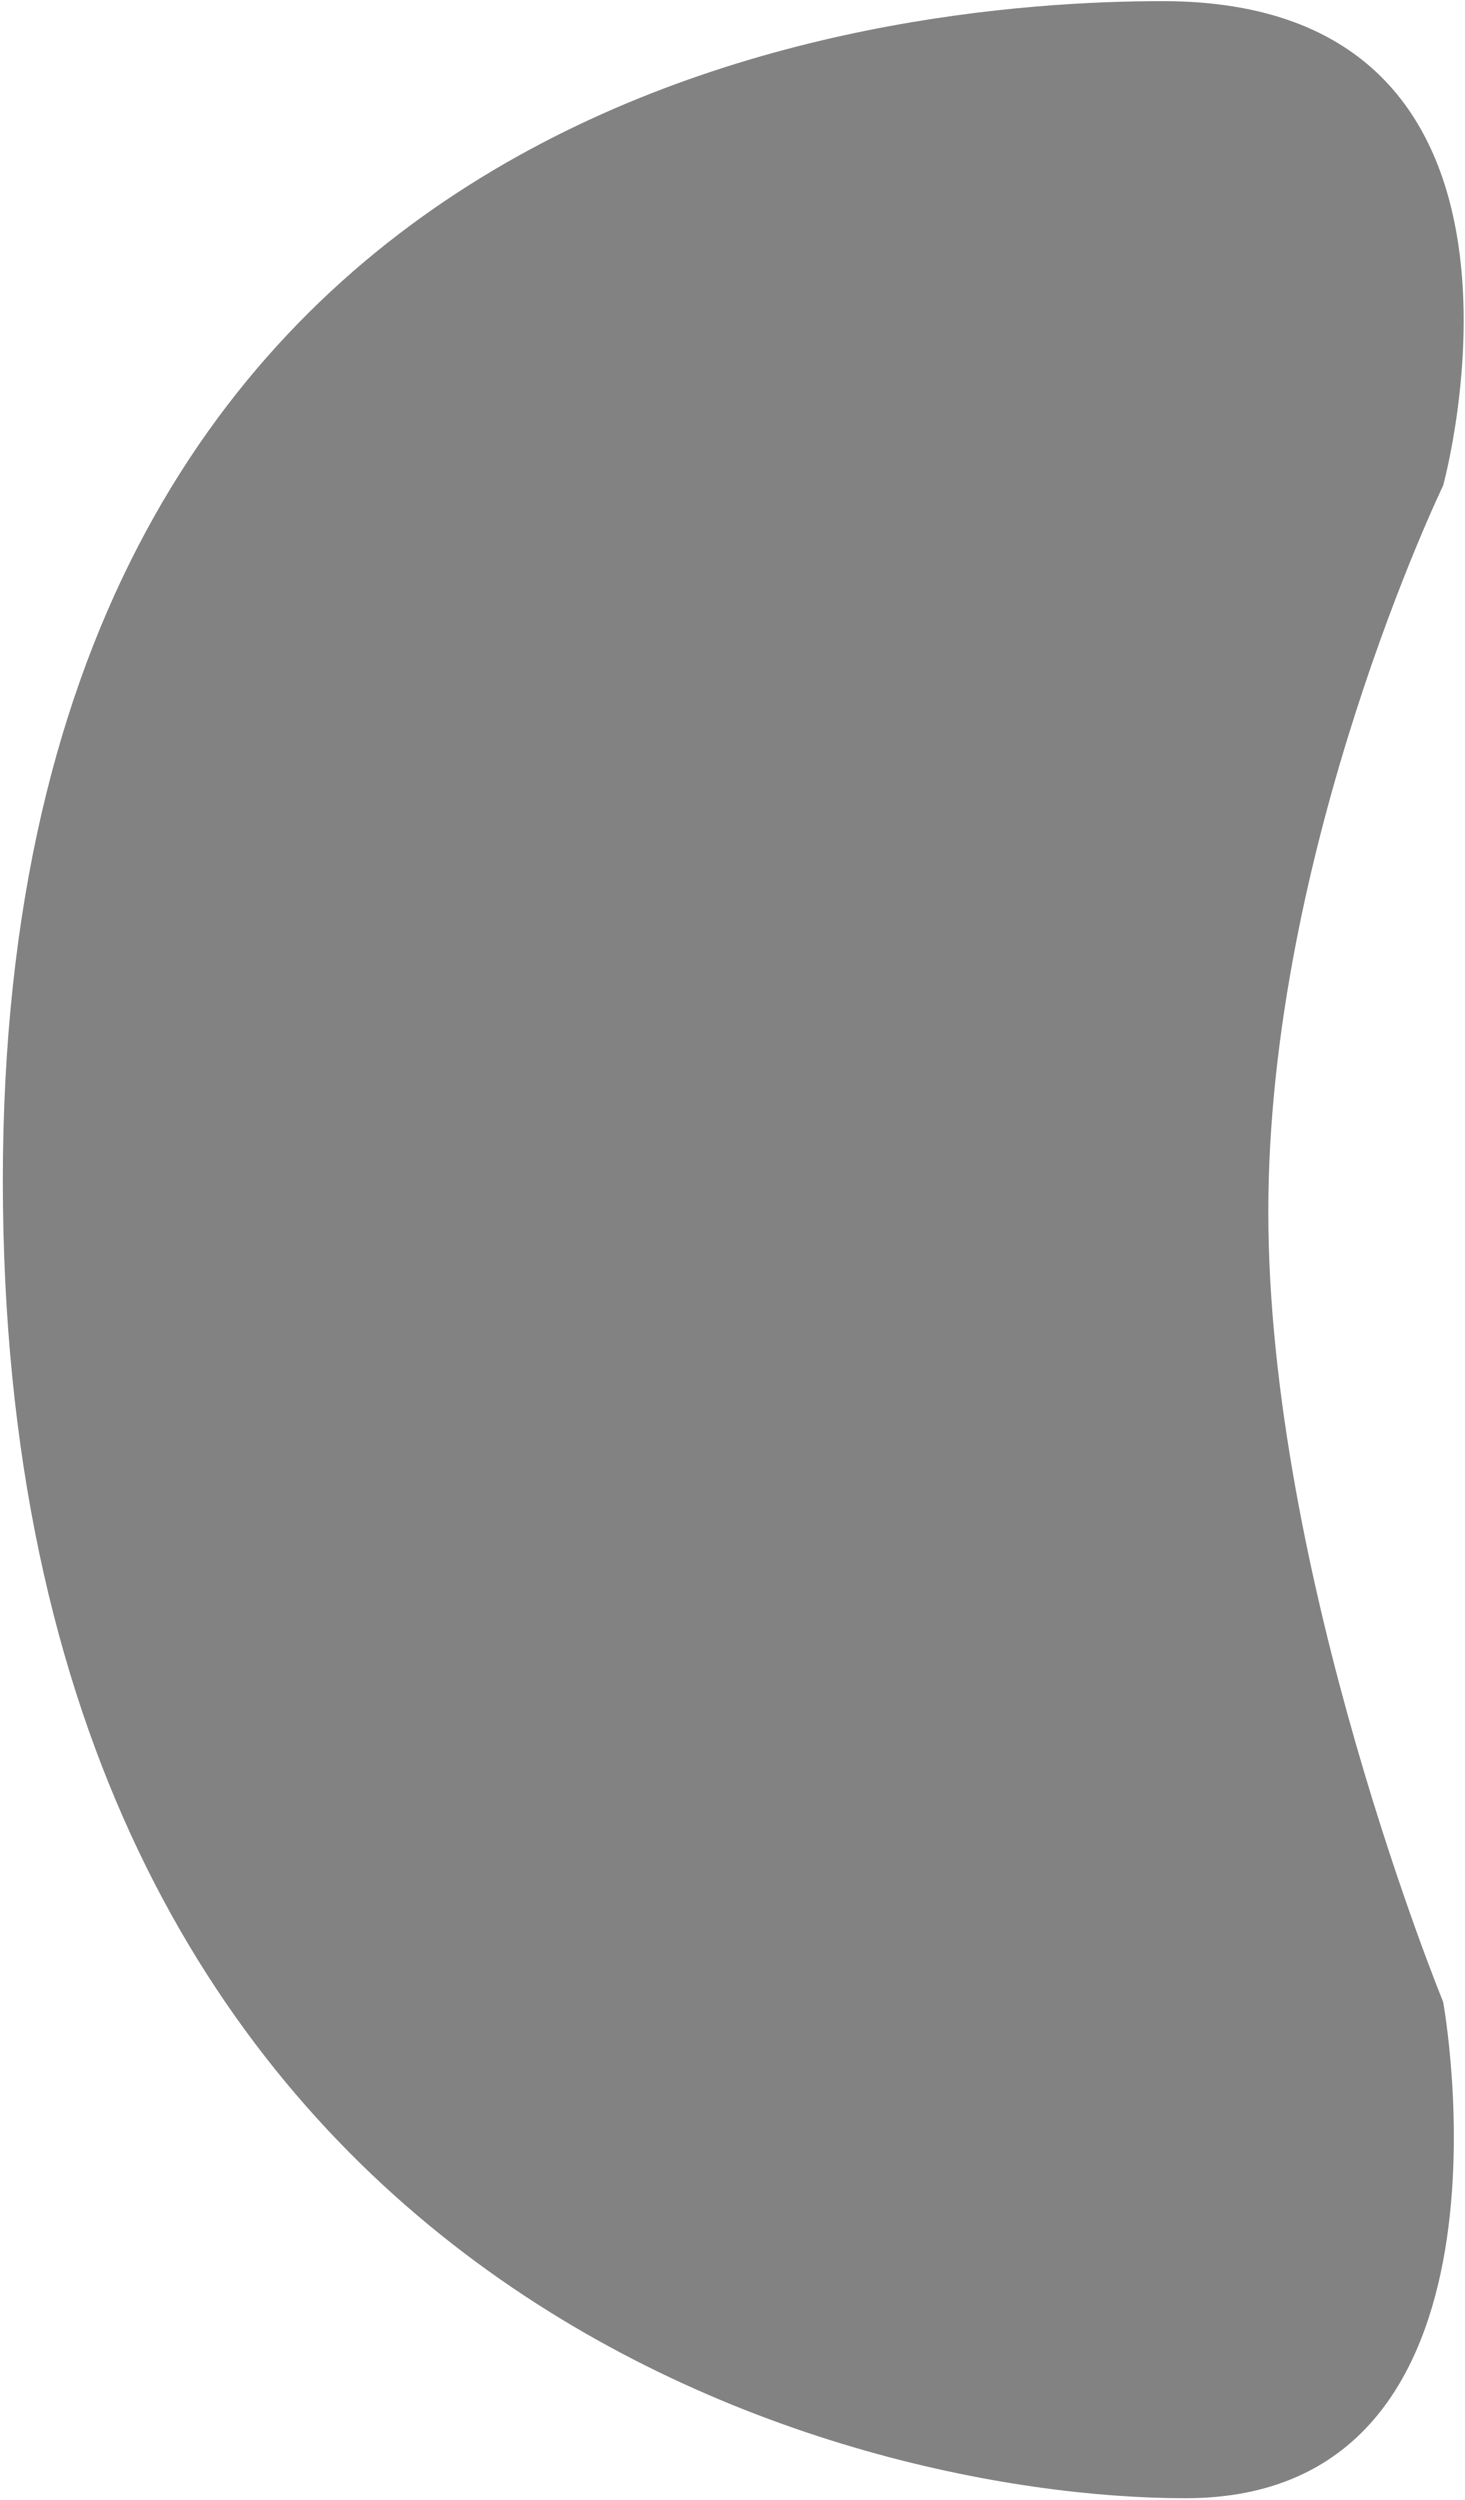 <svg width="469" height="800" viewBox="0 0 469 800" fill="none" xmlns="http://www.w3.org/2000/svg">
<path fill-rule="evenodd" clip-rule="evenodd" d="M462 155.366C462 155.366 504.768 0.366 372.235 0.366C285.084 0.366 0.909 25.347 0.909 377.766C0.909 730.184 267.855 799.359 379.5 799.359C491.145 799.359 462 640.53 462 640.53C462 640.53 406.032 504.224 406.032 387.77C406.032 271.317 462 155.366 462 155.366Z" fill="#828282"/>
</svg>
